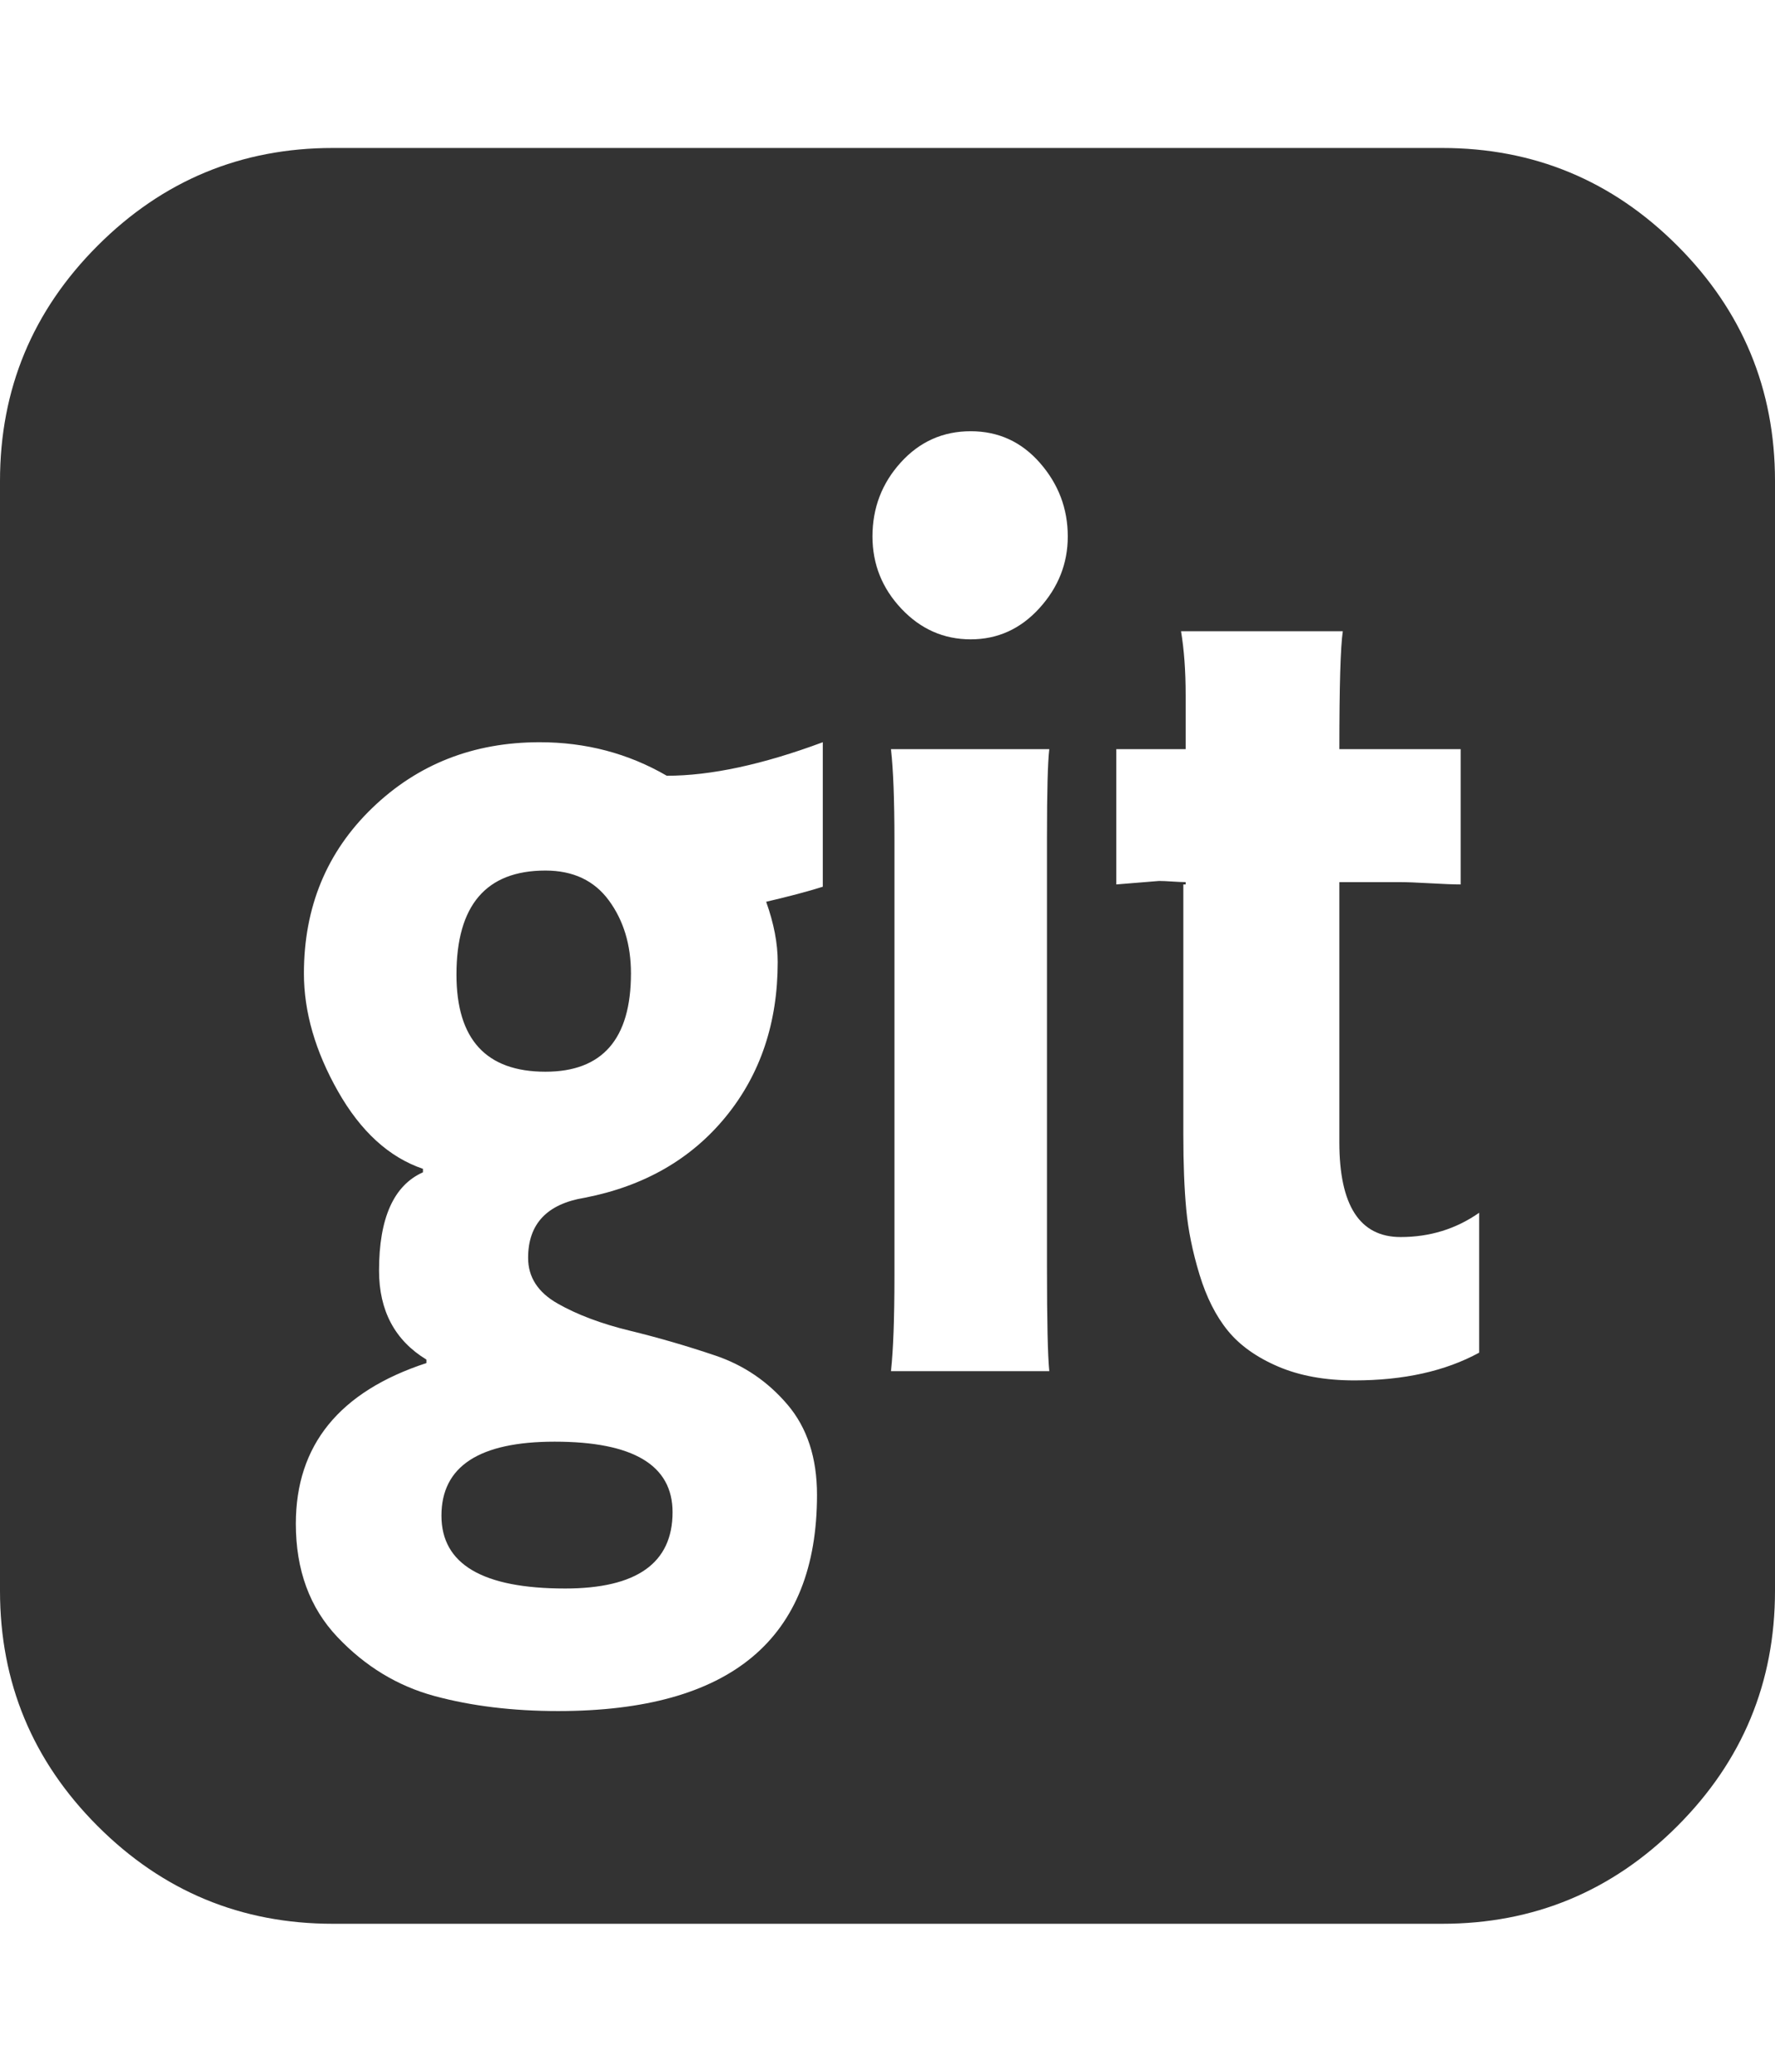 <?xml version="1.0" encoding="utf-8"?> <!-- Generator: IcoMoon.io --> <!DOCTYPE svg PUBLIC "-//W3C//DTD SVG 1.1//EN" "http://www.w3.org/Graphics/SVG/1.1/DTD/svg11.dtd"> <svg width="384" height="448" viewBox="0 0 384 448" xmlns="http://www.w3.org/2000/svg" xmlns:xlink="http://www.w3.org/1999/xlink" fill="#333333"><path d="M 145.50,327.00q0.00,16.50 -23.25,16.50q-26.75,0.00 -26.75-15.75q0.00-16.00 24.50-16.00q 25.50,0.00 25.50,15.25zM 136.50,210.50q0.00,21.25 -18.50,21.25q-19.25,0.00 -19.25-21.00q0.00-22.50 19.25-22.50q 9.00,0.00 13.75,6.50t 4.75,15.75zM 178.00,191.75l0.00-31.25 q-19.50,7.25 -33.75,7.25q-12.50-7.25 -27.50-7.25q-21.50,0.00 -36.25,14.25t-14.75,35.75q0.00,12.50 7.375,25.50t 18.375,16.75l0.00,0.75 q-9.50,4.25 -9.50,21.25 q0.00,13.00 10.25,19.25l0.00,0.75 q-28.25,9.25 -28.25,34.75q0.00,15.00 9.00,24.50t 21.00,12.75t 26.75,3.25q 56.00,0.00 56.00-46.75q0.00-12.00 -6.375-19.50t-15.625-10.625t-18.50-5.375t-15.625-5.875t-6.375-9.875q0.00-11.00 12.25-13.00q 19.25-3.75 30.50-17.50t 11.25-33.50q0.00-6.00 -2.50-13.00q 7.50-1.75 12.25-3.25zM 192.75,296.50l 34.25,0.00 q-0.50-5.00 -0.50-22.50l0.00-93.00 q0.00-14.75 0.50-19.00l-34.25,0.00 q 0.75,6.50 0.75,19.75l0.00,94.25 q0.00,13.75 -0.75,20.50zM 320.00,292.50l0.00-30.25 q-7.50,5.25 -17.00,5.25q-13.25,0.00 -13.25-20.50l0.00-56.25 l 13.00,0.00 q 2.25,0.00 6.625,0.25t 6.625,0.25l0.00-29.25 l-26.25,0.00 q0.00-20.50 0.75-25.50l-35.00,0.00 q 1.00,6.00 1.00,13.75l0.00,11.75 l-15.00,0.00 l0.00,29.25 q 9.00-0.75 9.25-0.75q 1.00,0.00 2.875,0.125t 2.875,0.125l0.00,0.50 l-0.50,0.00 l0.00,54.25 q0.00,9.25 0.625,16.00t 2.875,14.125t 6.125,12.125t 10.875,7.75t 16.50,3.00q 16.00,0.00 27.00-6.00zM 231.00,116.00 q0.00-9.00 -6.00-15.875t-15.00-6.875t-15.125,6.75t-6.125,16.00q0.00,9.00 6.25,15.625t 15.00,6.625t 14.875-6.75t 6.125-15.50zM 384.00,104.00l0.00,240.00 q0.00,29.75 -21.125,50.875t-50.875,21.125l-240.00,0.00 q-29.75,0.00 -50.875-21.125t-21.125-50.875l0.00-240.00 q0.00-29.75 21.125-50.875t 50.875-21.125l 240.00,0.00 q 29.75,0.00 50.875,21.125t 21.125,50.875z" ></path></svg>